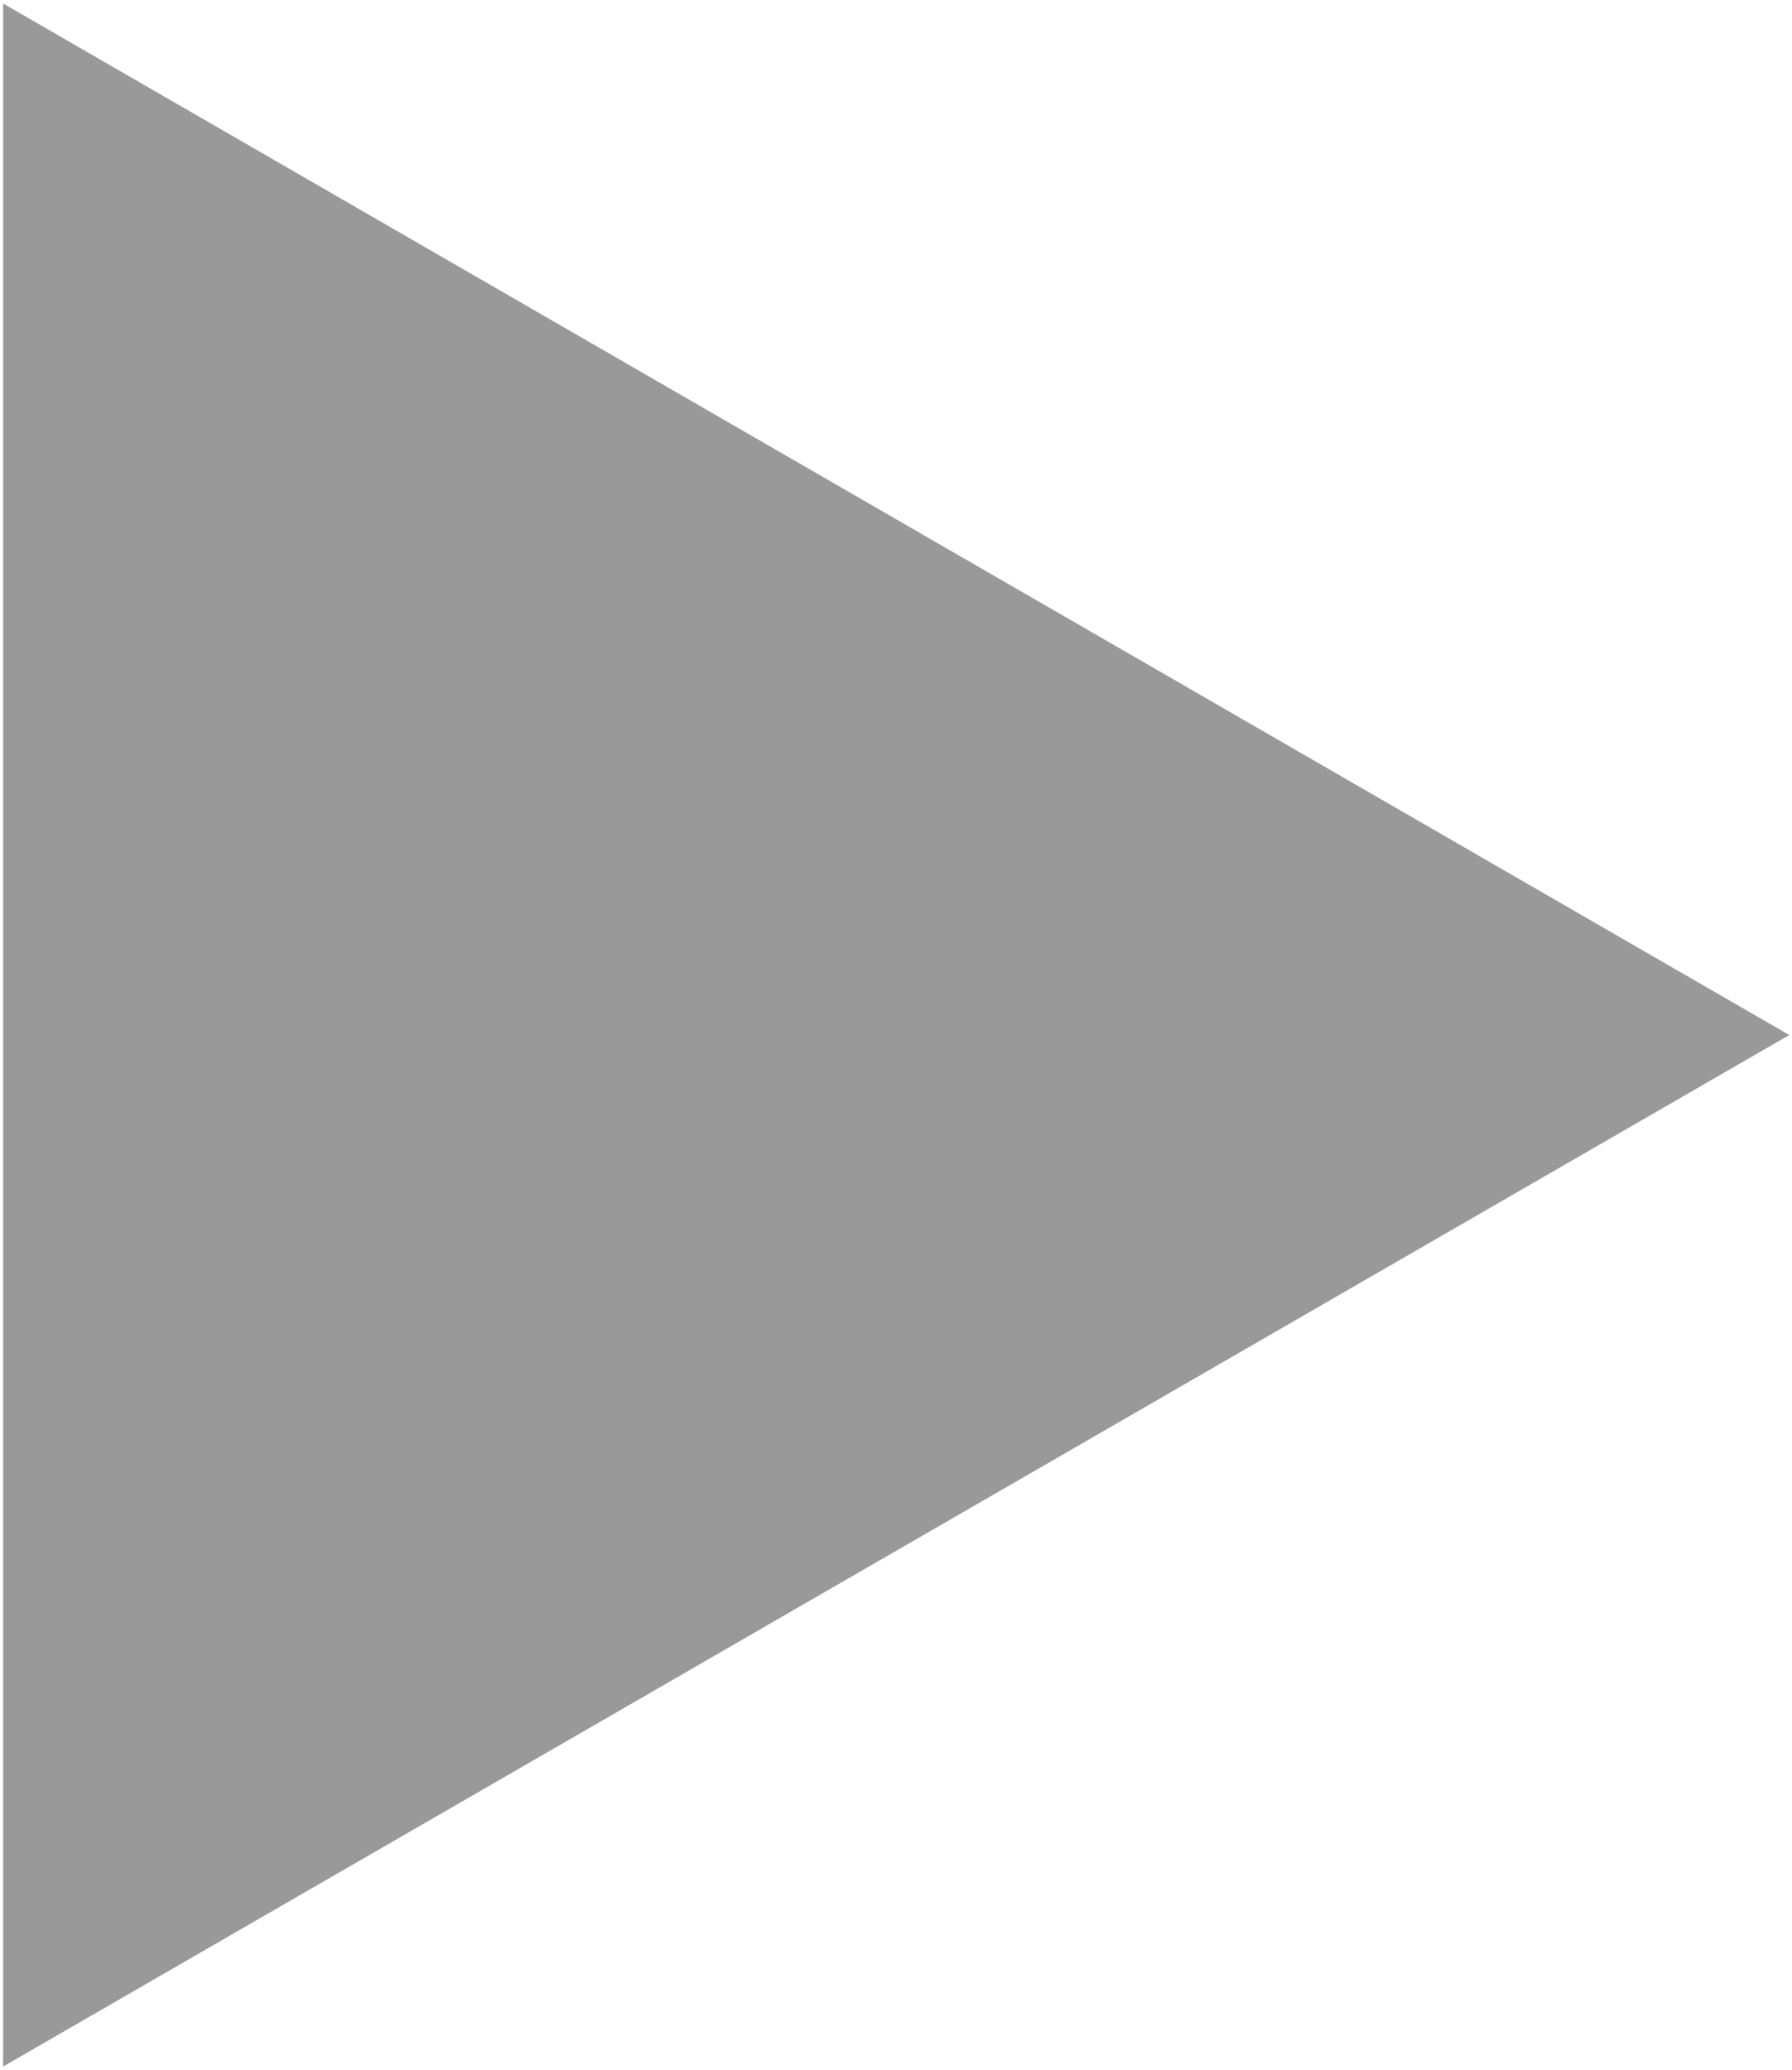 <?xml version="1.0" encoding="utf-8"?>
<!-- Generator: Adobe Illustrator 21.0.2, SVG Export Plug-In . SVG Version: 6.00 Build 0)  -->
<svg version="1.1" id="Ebene_1" xmlns="http://www.w3.org/2000/svg" xmlns:xlink="http://www.w3.org/1999/xlink" x="0px" y="0px"
	 viewBox="0 0 460.5 531.7" style="enable-background:new 0 0 460.5 531.7;" xml:space="preserve">
<style type="text/css">
	.st0{fill:#999999;}
</style>
<polygon class="st0" points="0.8,0.9 459.8,265.9 0.8,530.9 "/>
</svg>
